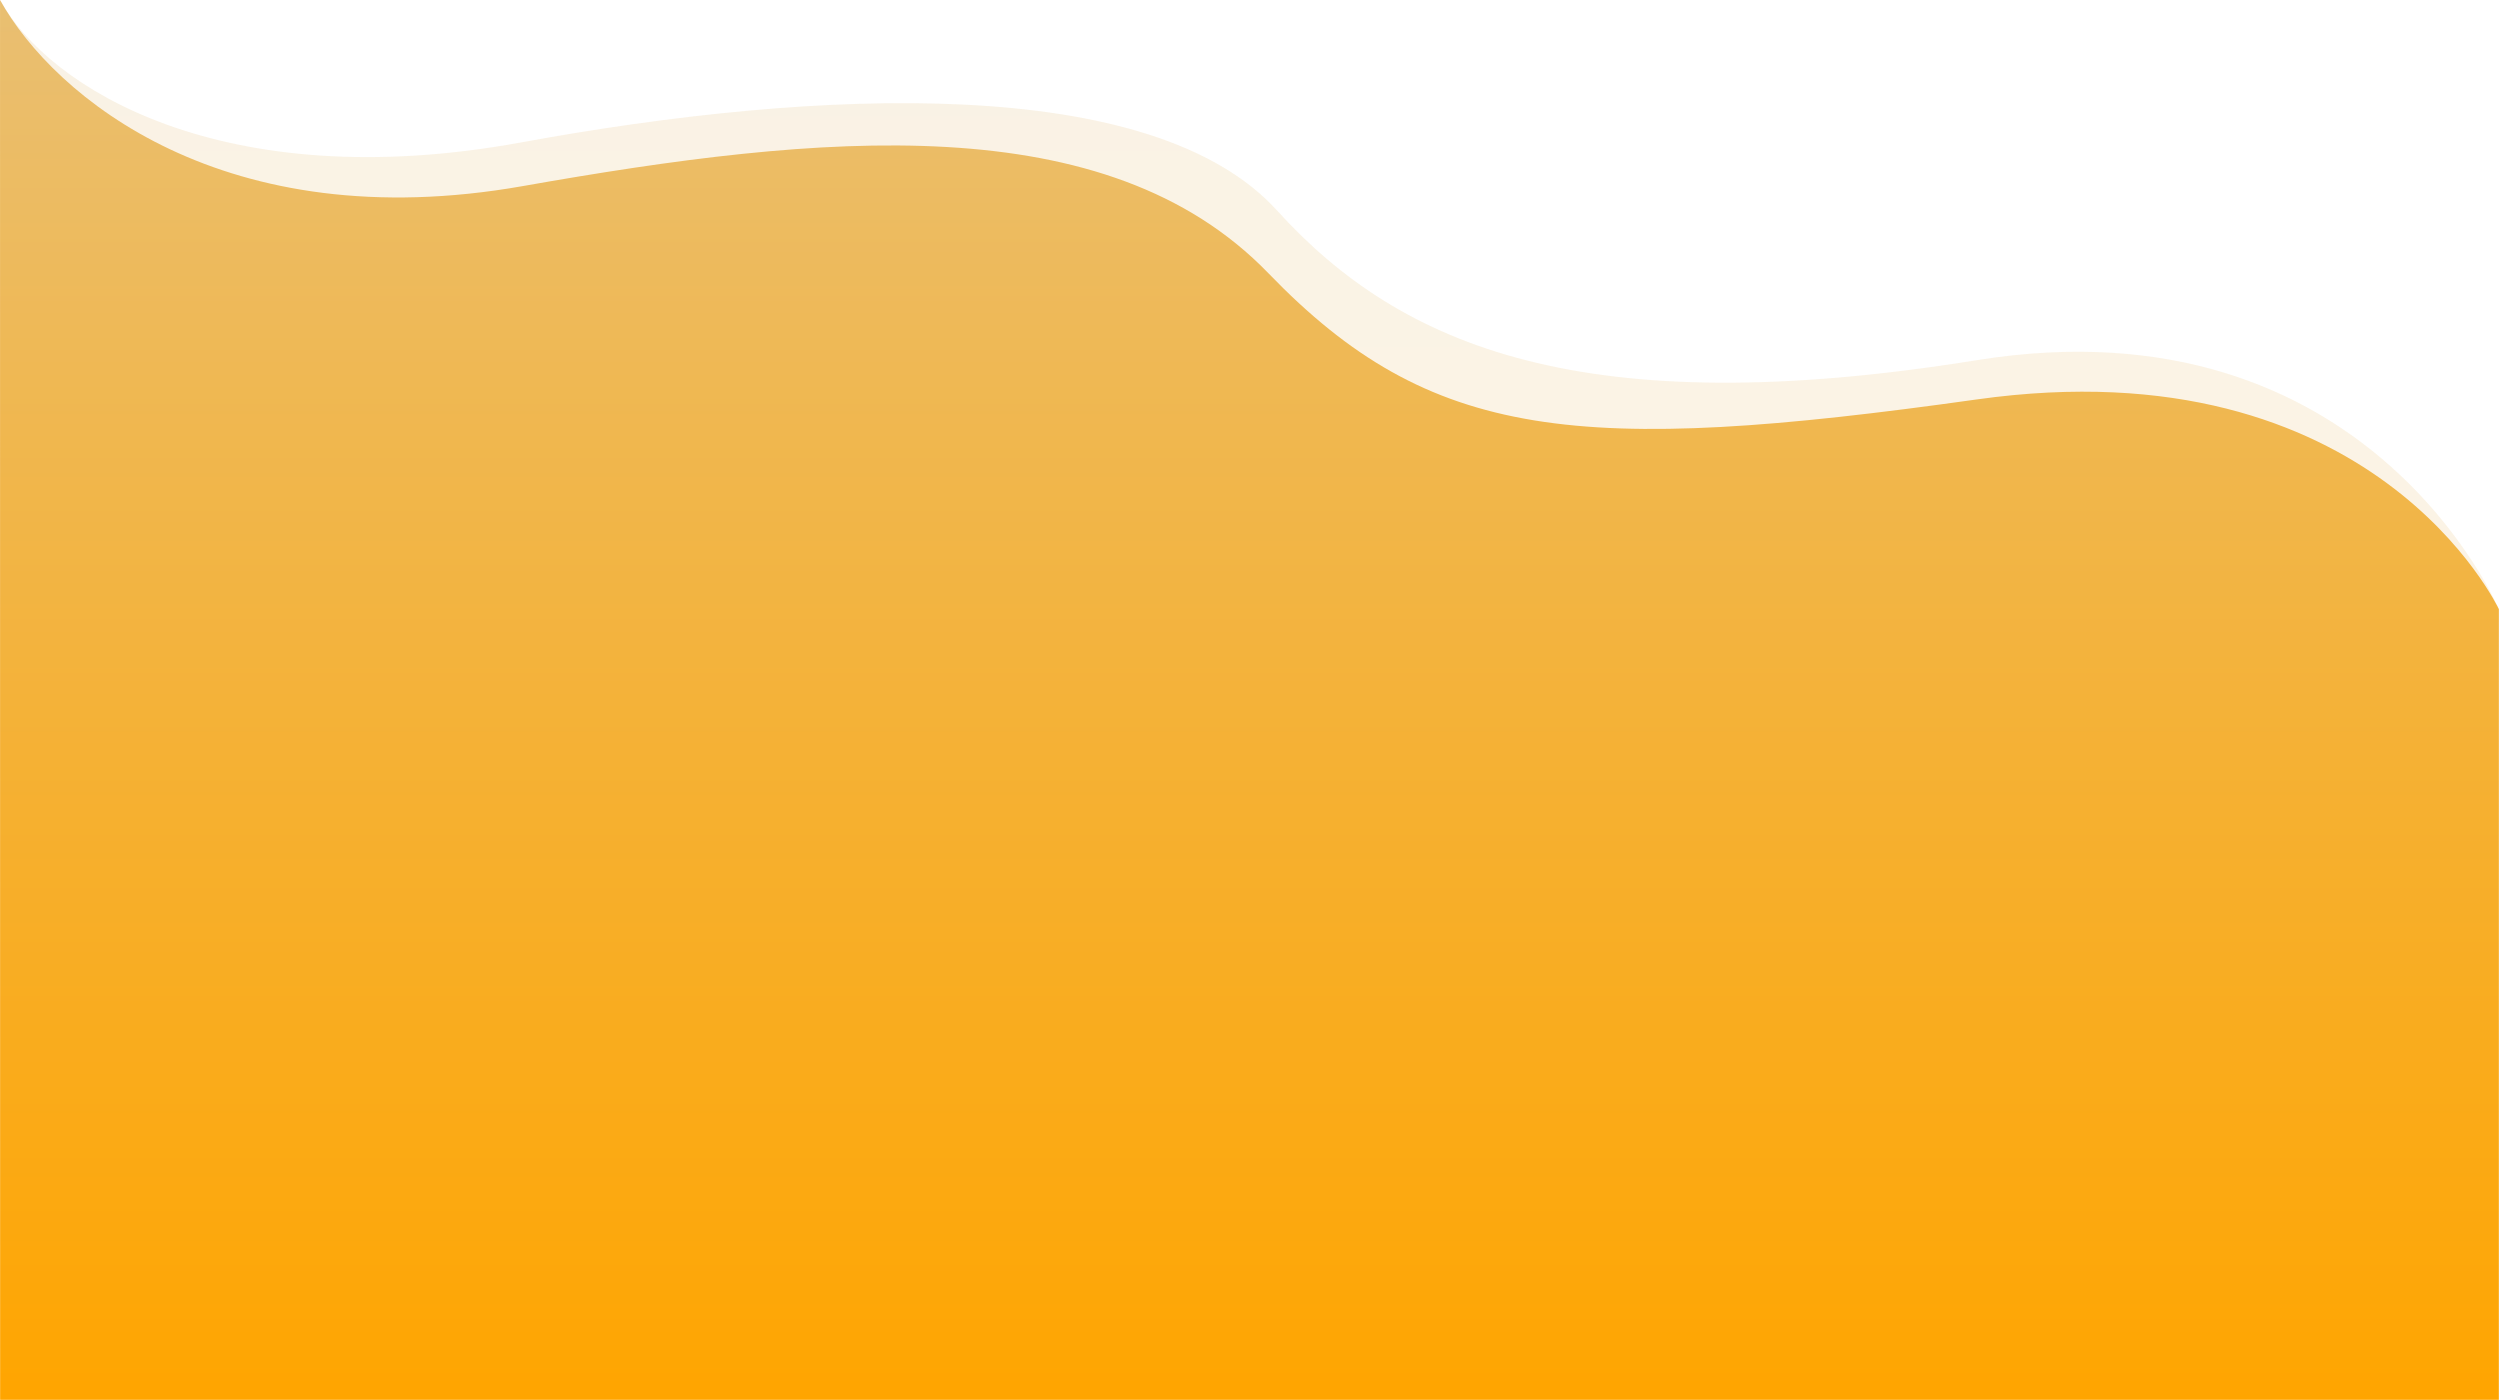 <svg width="1921" height="1076" viewBox="0 0 1921 1076" fill="none" xmlns="http://www.w3.org/2000/svg">
<path opacity="0.11" d="M1920.18 468.234C1920.18 468.234 1819.75 228.29 1518.97 276.757C1218.2 325.224 1076.91 267.18 981.345 161.816C885.781 56.45 629.251 67.49 400.361 109.442C171.461 151.397 37.191 67.65 0.001 -0C-0.019 -0.01 0.371 1075.61 0.371 1075.61L1920.14 1075.64L1920.18 468.234Z" fill="url(#paint0_linear_209_26)"/>
<path d="M1920.12 468.082C1920.12 468.082 1824.85 263.889 1518.91 306.935C1212.97 349.981 1099.26 339.035 974.724 210.043C850.191 81.051 630.751 102.503 401.811 142.977C172.881 183.451 41.621 74.82 0.021 0.01C-0.019 2.41 0.101 1075.63 0.101 1075.63L1920.1 1075.62L1920.12 468.082Z" fill="url(#paint1_linear_209_26)"/>
<defs>
<linearGradient id="paint0_linear_209_26" x1="960.089" y1="1075.64" x2="960.089" y2="-0" gradientUnits="userSpaceOnUse">
<stop stop-color="#FFA500"/>
<stop offset="1" stop-color="#C88A18"/>
</linearGradient>
<linearGradient id="paint1_linear_209_26" x1="960.069" y1="1075.63" x2="960.069" y2="0.01" gradientUnits="userSpaceOnUse">
<stop stop-color="#FFA500"/>
<stop offset="1" stop-color="#E9BF72"/>
</linearGradient>
</defs>
</svg>
